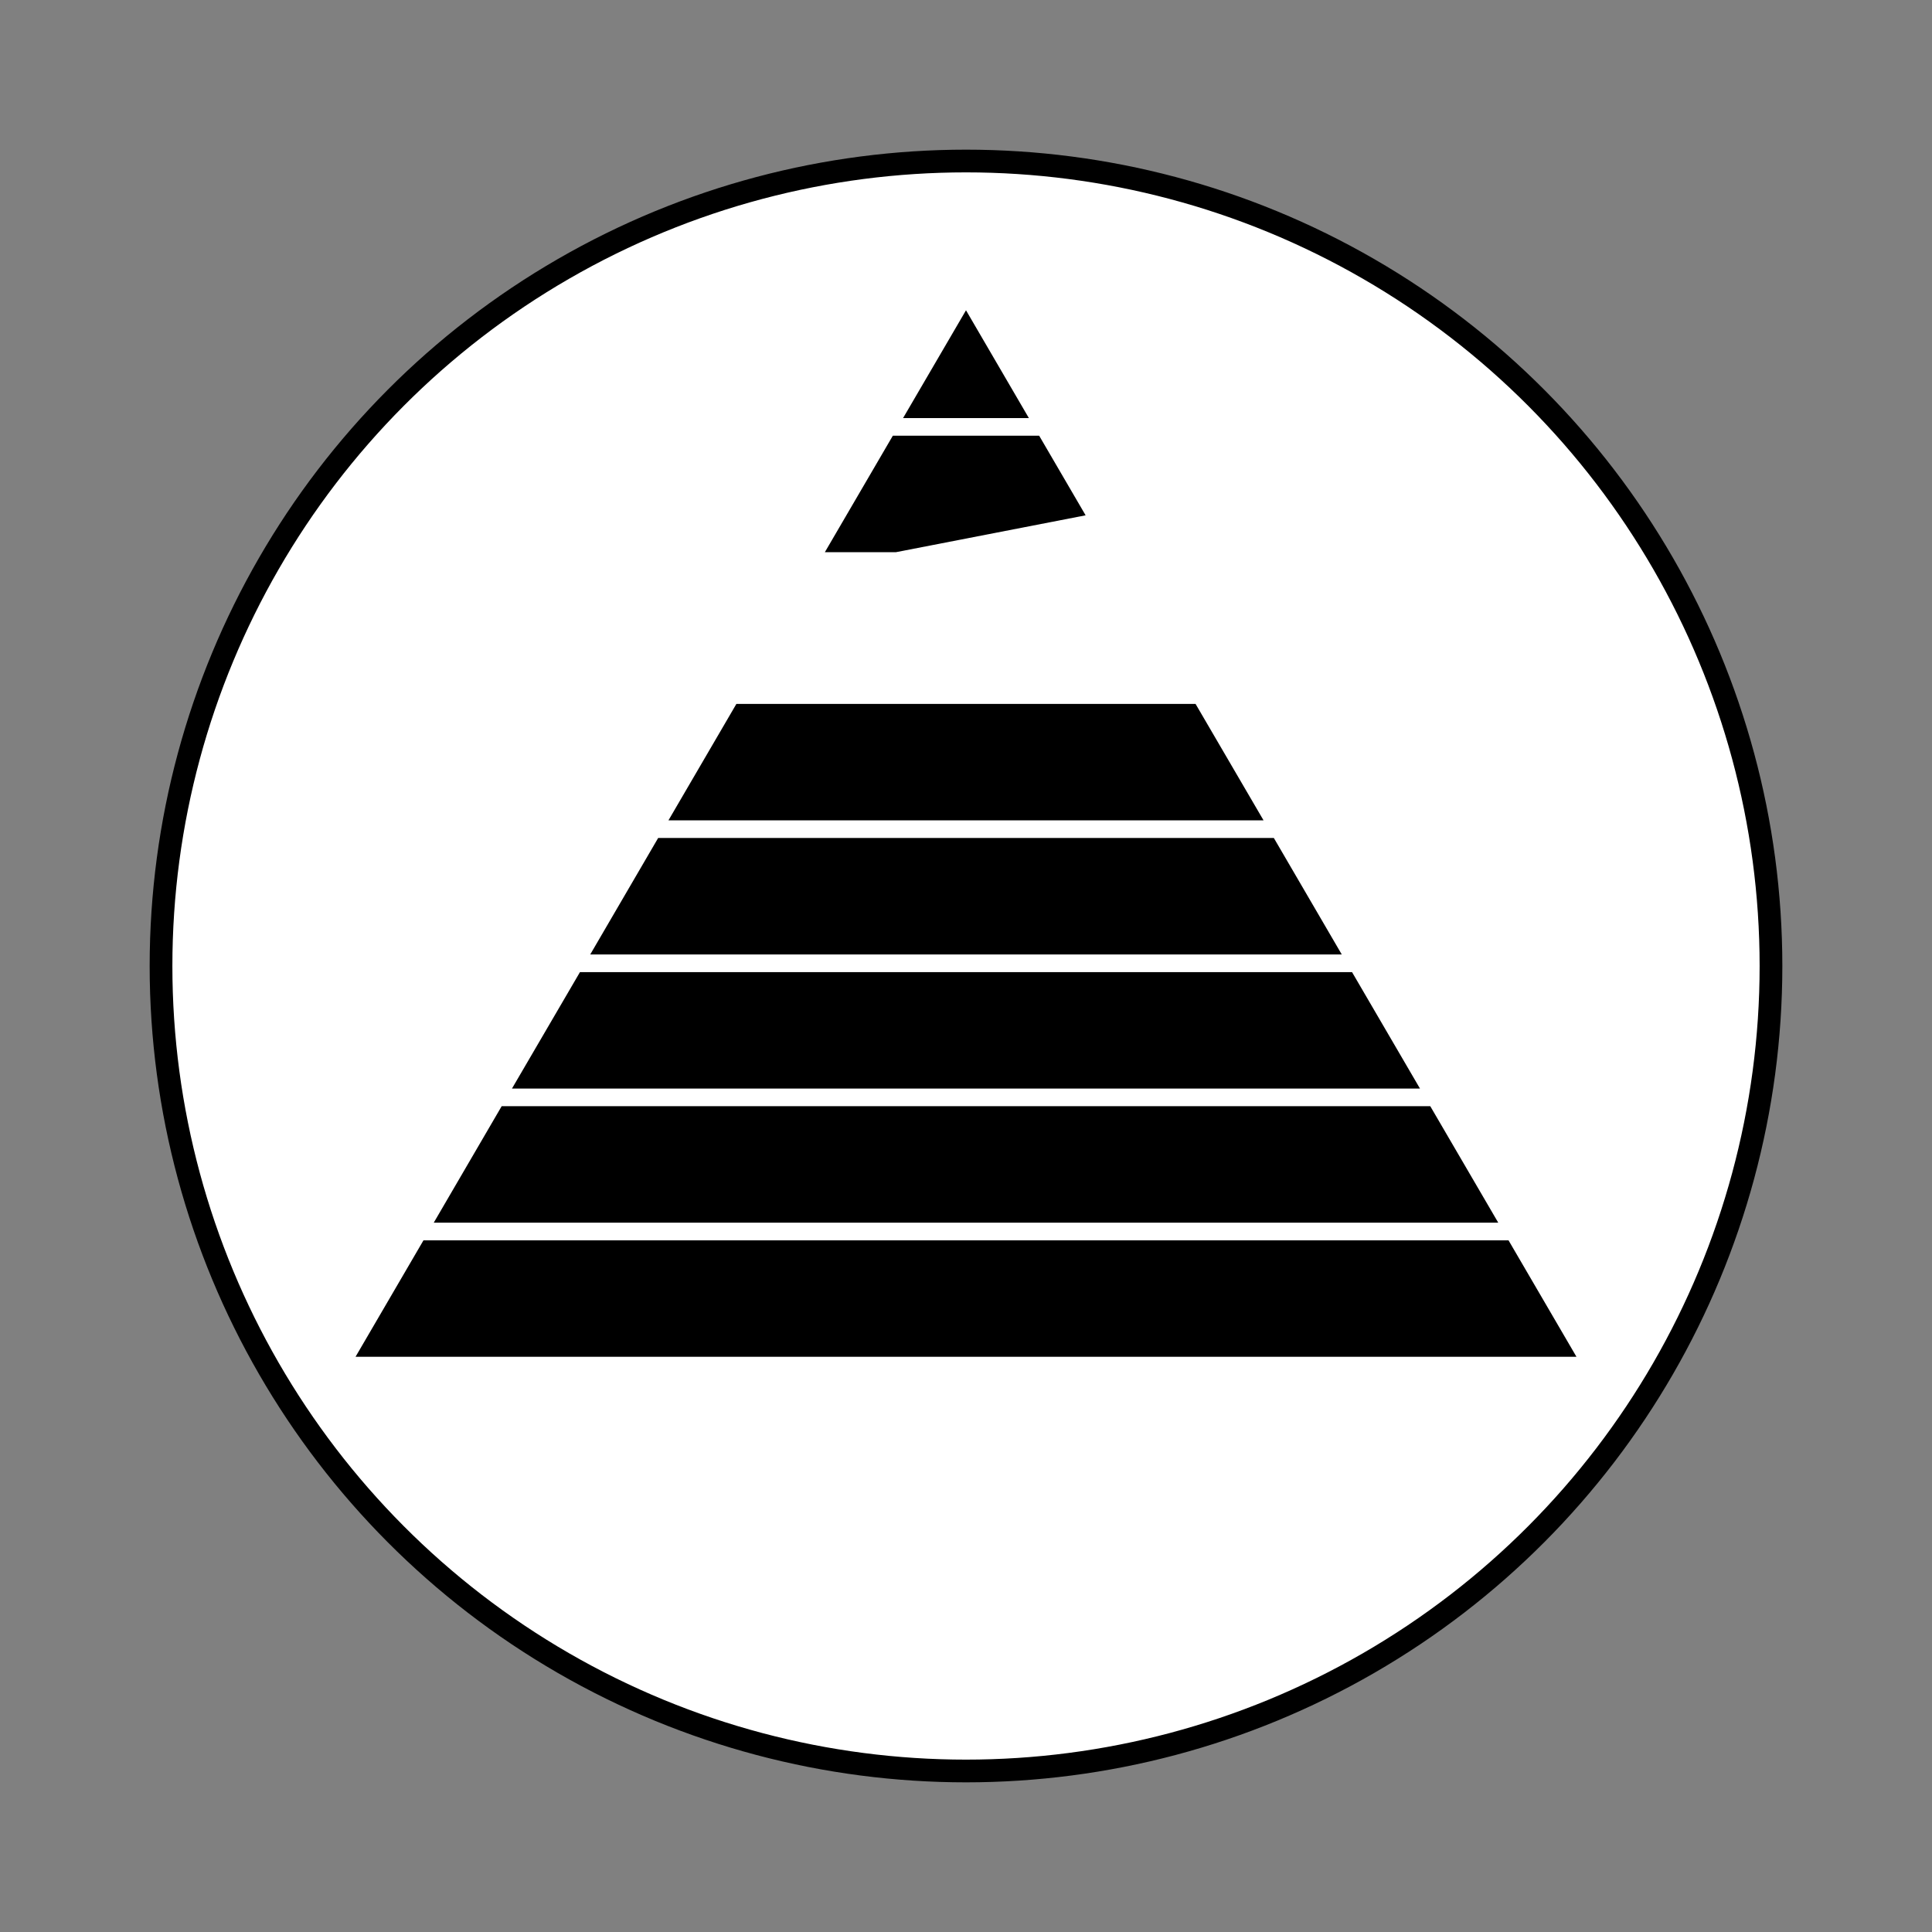 <svg id="Layer_1" data-name="Layer 1" xmlns="http://www.w3.org/2000/svg" viewBox="0 0 340.16 340.16"><rect x="0" y="0" width="340.16" height="340.16" fill="#808080" stroke="none"/><defs><style>.cls-1{fill:#fff;stroke:#000;stroke-miterlimit:10;stroke-width:4px;}</style></defs><title>off-logo-brand</title><circle class="cls-1" cx="170.08" cy="170.08" r="141.73"/><polygon points="74.56 218.38 62.6 238.88 277.56 238.88 265.6 218.38 74.56 218.38"/><polygon points="88.33 194.76 76.37 215.27 263.79 215.27 251.82 194.76 88.33 194.76"/><polygon points="238.05 171.16 102.11 171.16 90.14 191.66 250.01 191.66 238.05 171.16"/><polygon points="224.28 147.54 115.88 147.54 103.92 168.05 236.24 168.05 224.28 147.54"/><polygon points="222.47 144.44 210.5 123.94 129.65 123.94 117.69 144.44 222.47 144.44"/><polygon points="157.2 76.71 145.23 97.22 157.75 97.22 191.14 90.73 182.96 76.71 157.2 76.71"/><polygon points="170.08 54.63 159 73.61 181.15 73.61 170.08 54.63"/></svg>